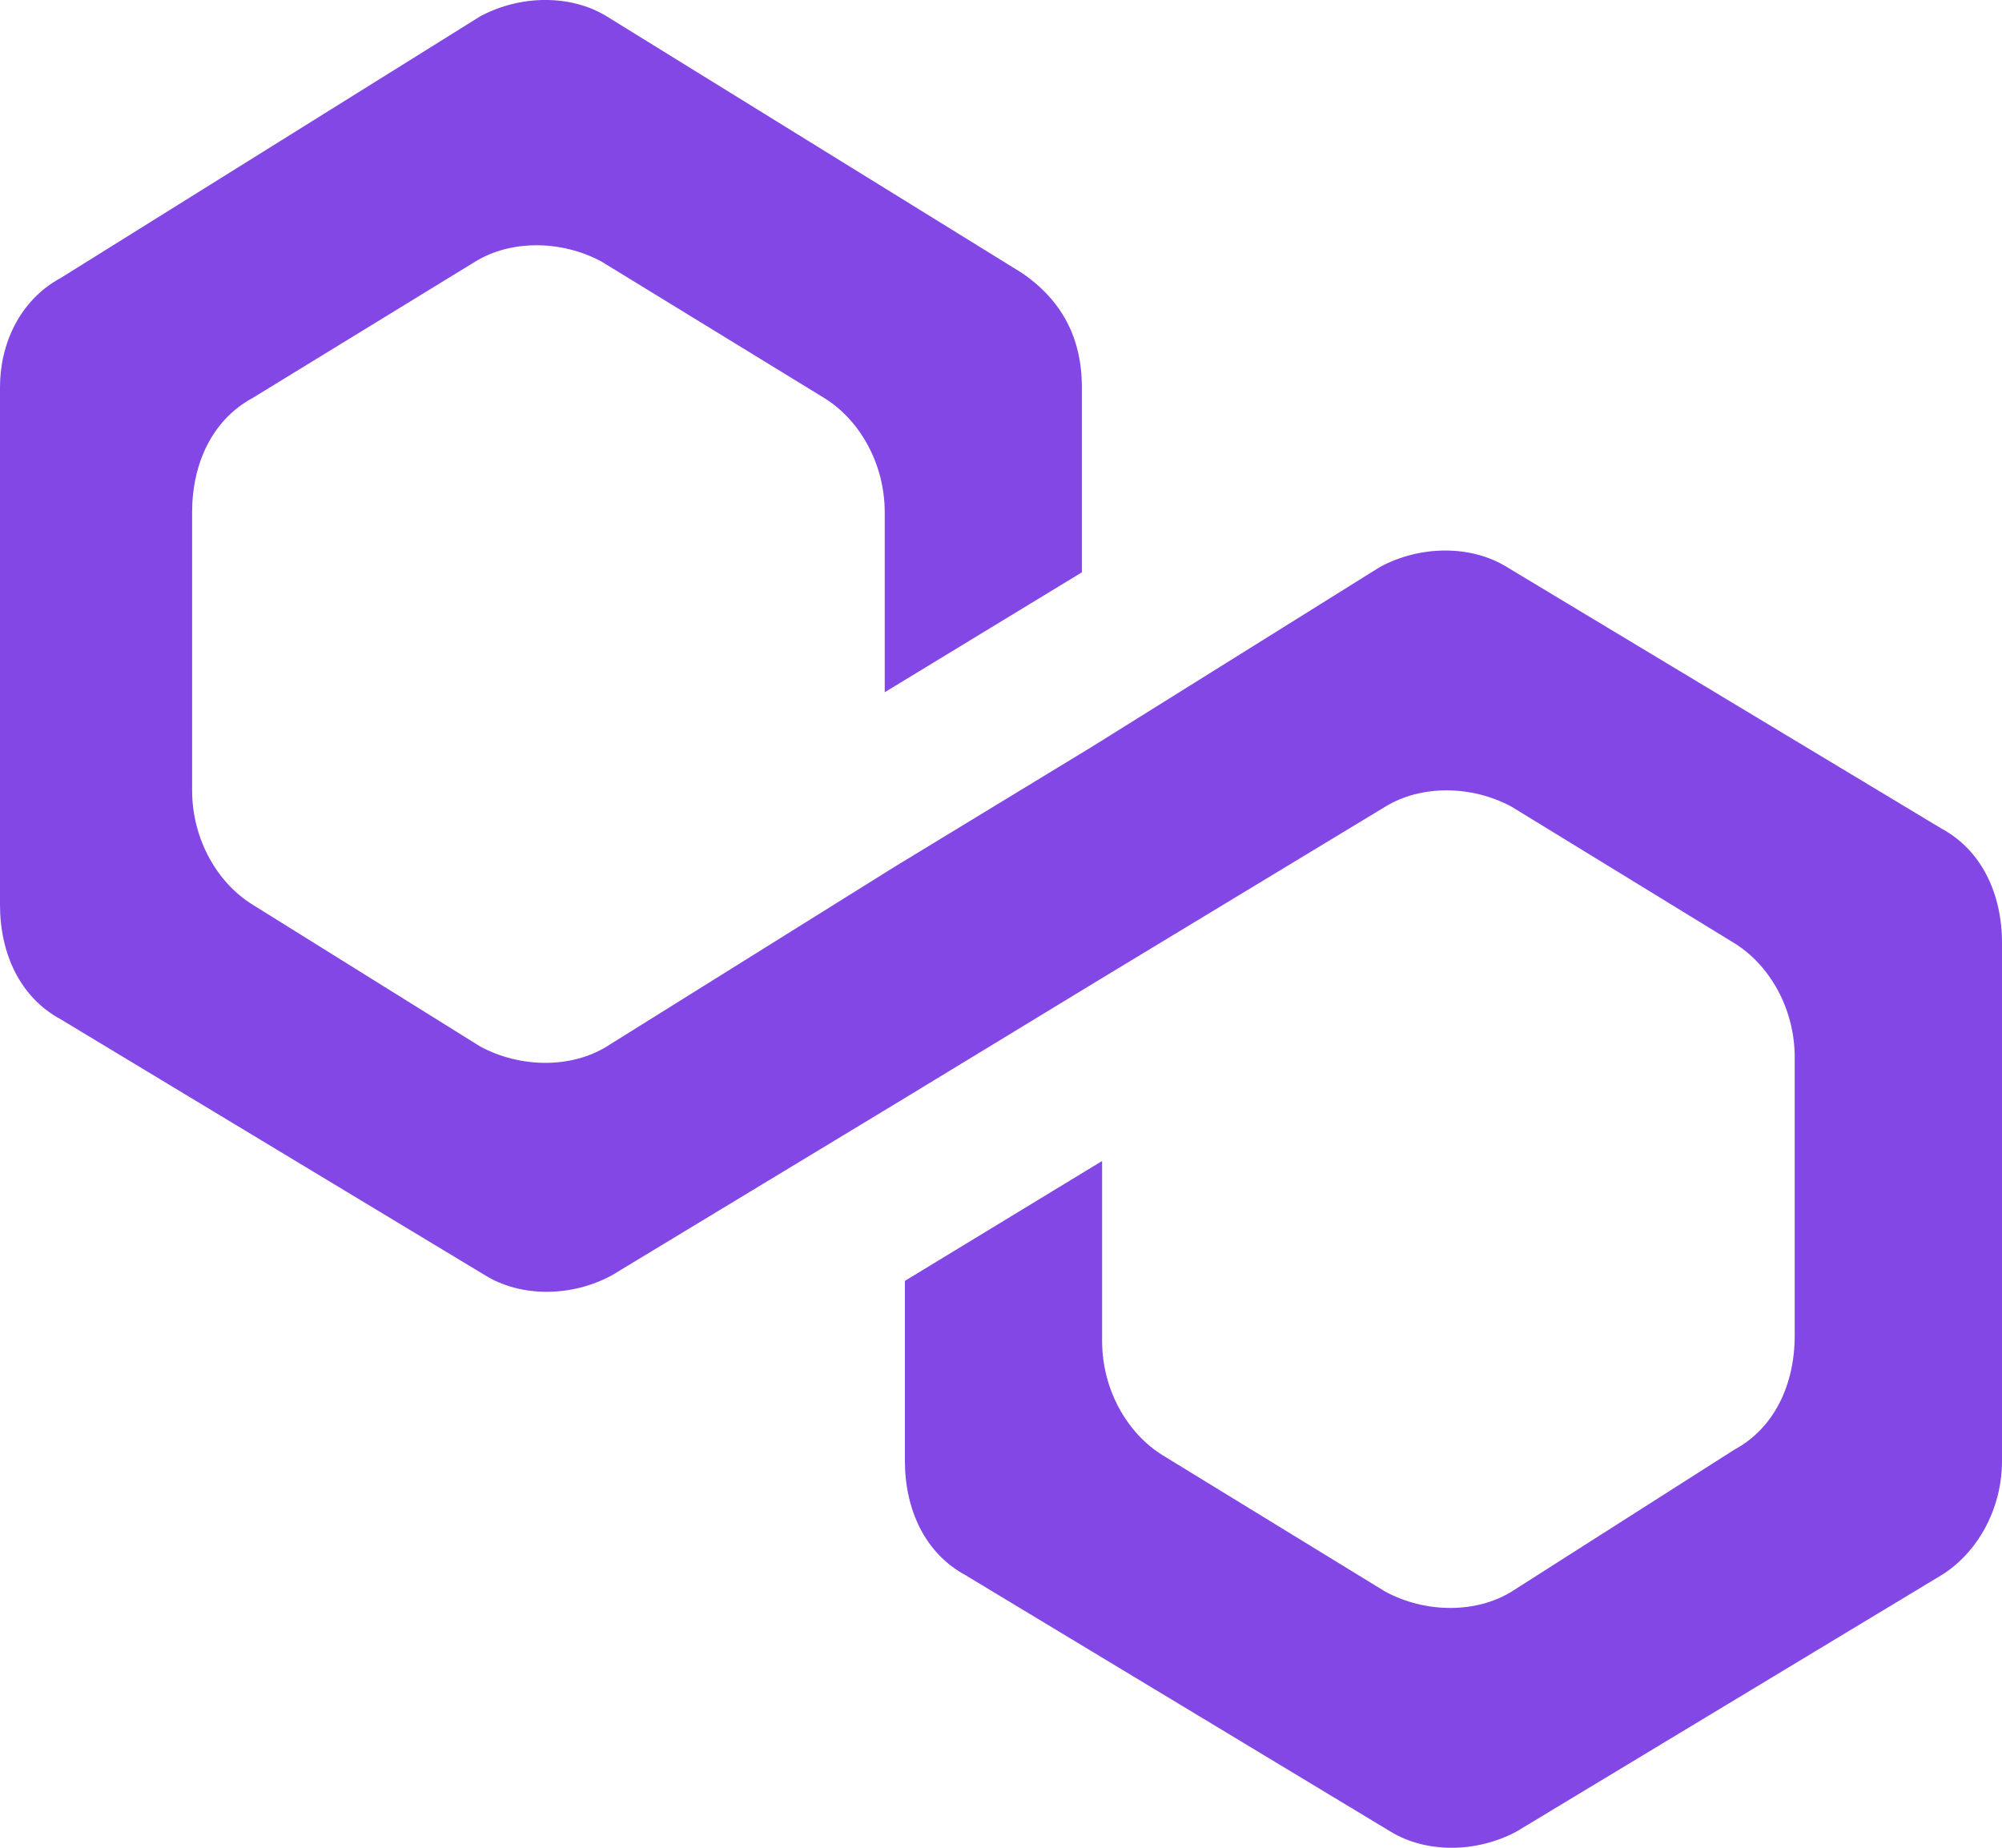 <svg width="26" height="24" viewBox="0 0 26 24" fill="none" xmlns="http://www.w3.org/2000/svg">
<path d="M19.566 7.363C19.106 7.08 18.45 7.08 17.924 7.363L14.182 9.699L11.621 11.257L7.879 13.593C7.419 13.876 6.763 13.876 6.237 13.593L3.283 11.752C2.823 11.469 2.495 10.903 2.495 10.265V6.655C2.495 6.018 2.758 5.451 3.283 5.168L6.172 3.398C6.631 3.115 7.288 3.115 7.813 3.398L10.702 5.168C11.162 5.451 11.49 6.018 11.49 6.655V8.991L14.05 7.434V5.027C14.05 4.389 13.788 3.894 13.263 3.54L7.879 0.212C7.419 -0.071 6.763 -0.071 6.237 0.212L0.788 3.611C0.263 3.894 0 4.46 0 5.027V11.752C0 12.389 0.263 12.956 0.788 13.239L6.303 16.566C6.763 16.85 7.419 16.85 7.944 16.566L11.687 14.301L14.248 12.743L17.99 10.478C18.45 10.195 19.106 10.195 19.631 10.478L22.52 12.248C22.98 12.531 23.308 13.097 23.308 13.735V17.345C23.308 17.982 23.046 18.549 22.52 18.832L19.631 20.673C19.172 20.956 18.515 20.956 17.99 20.673L15.101 18.903C14.641 18.619 14.313 18.053 14.313 17.416V15.08L11.752 16.637V18.974C11.752 19.611 12.015 20.177 12.54 20.46L18.056 23.788C18.515 24.071 19.172 24.071 19.697 23.788L25.212 20.46C25.672 20.177 26 19.611 26 18.974V12.248C26 11.611 25.737 11.044 25.212 10.761L19.566 7.363Z" fill="#8247E5"/>
</svg>
